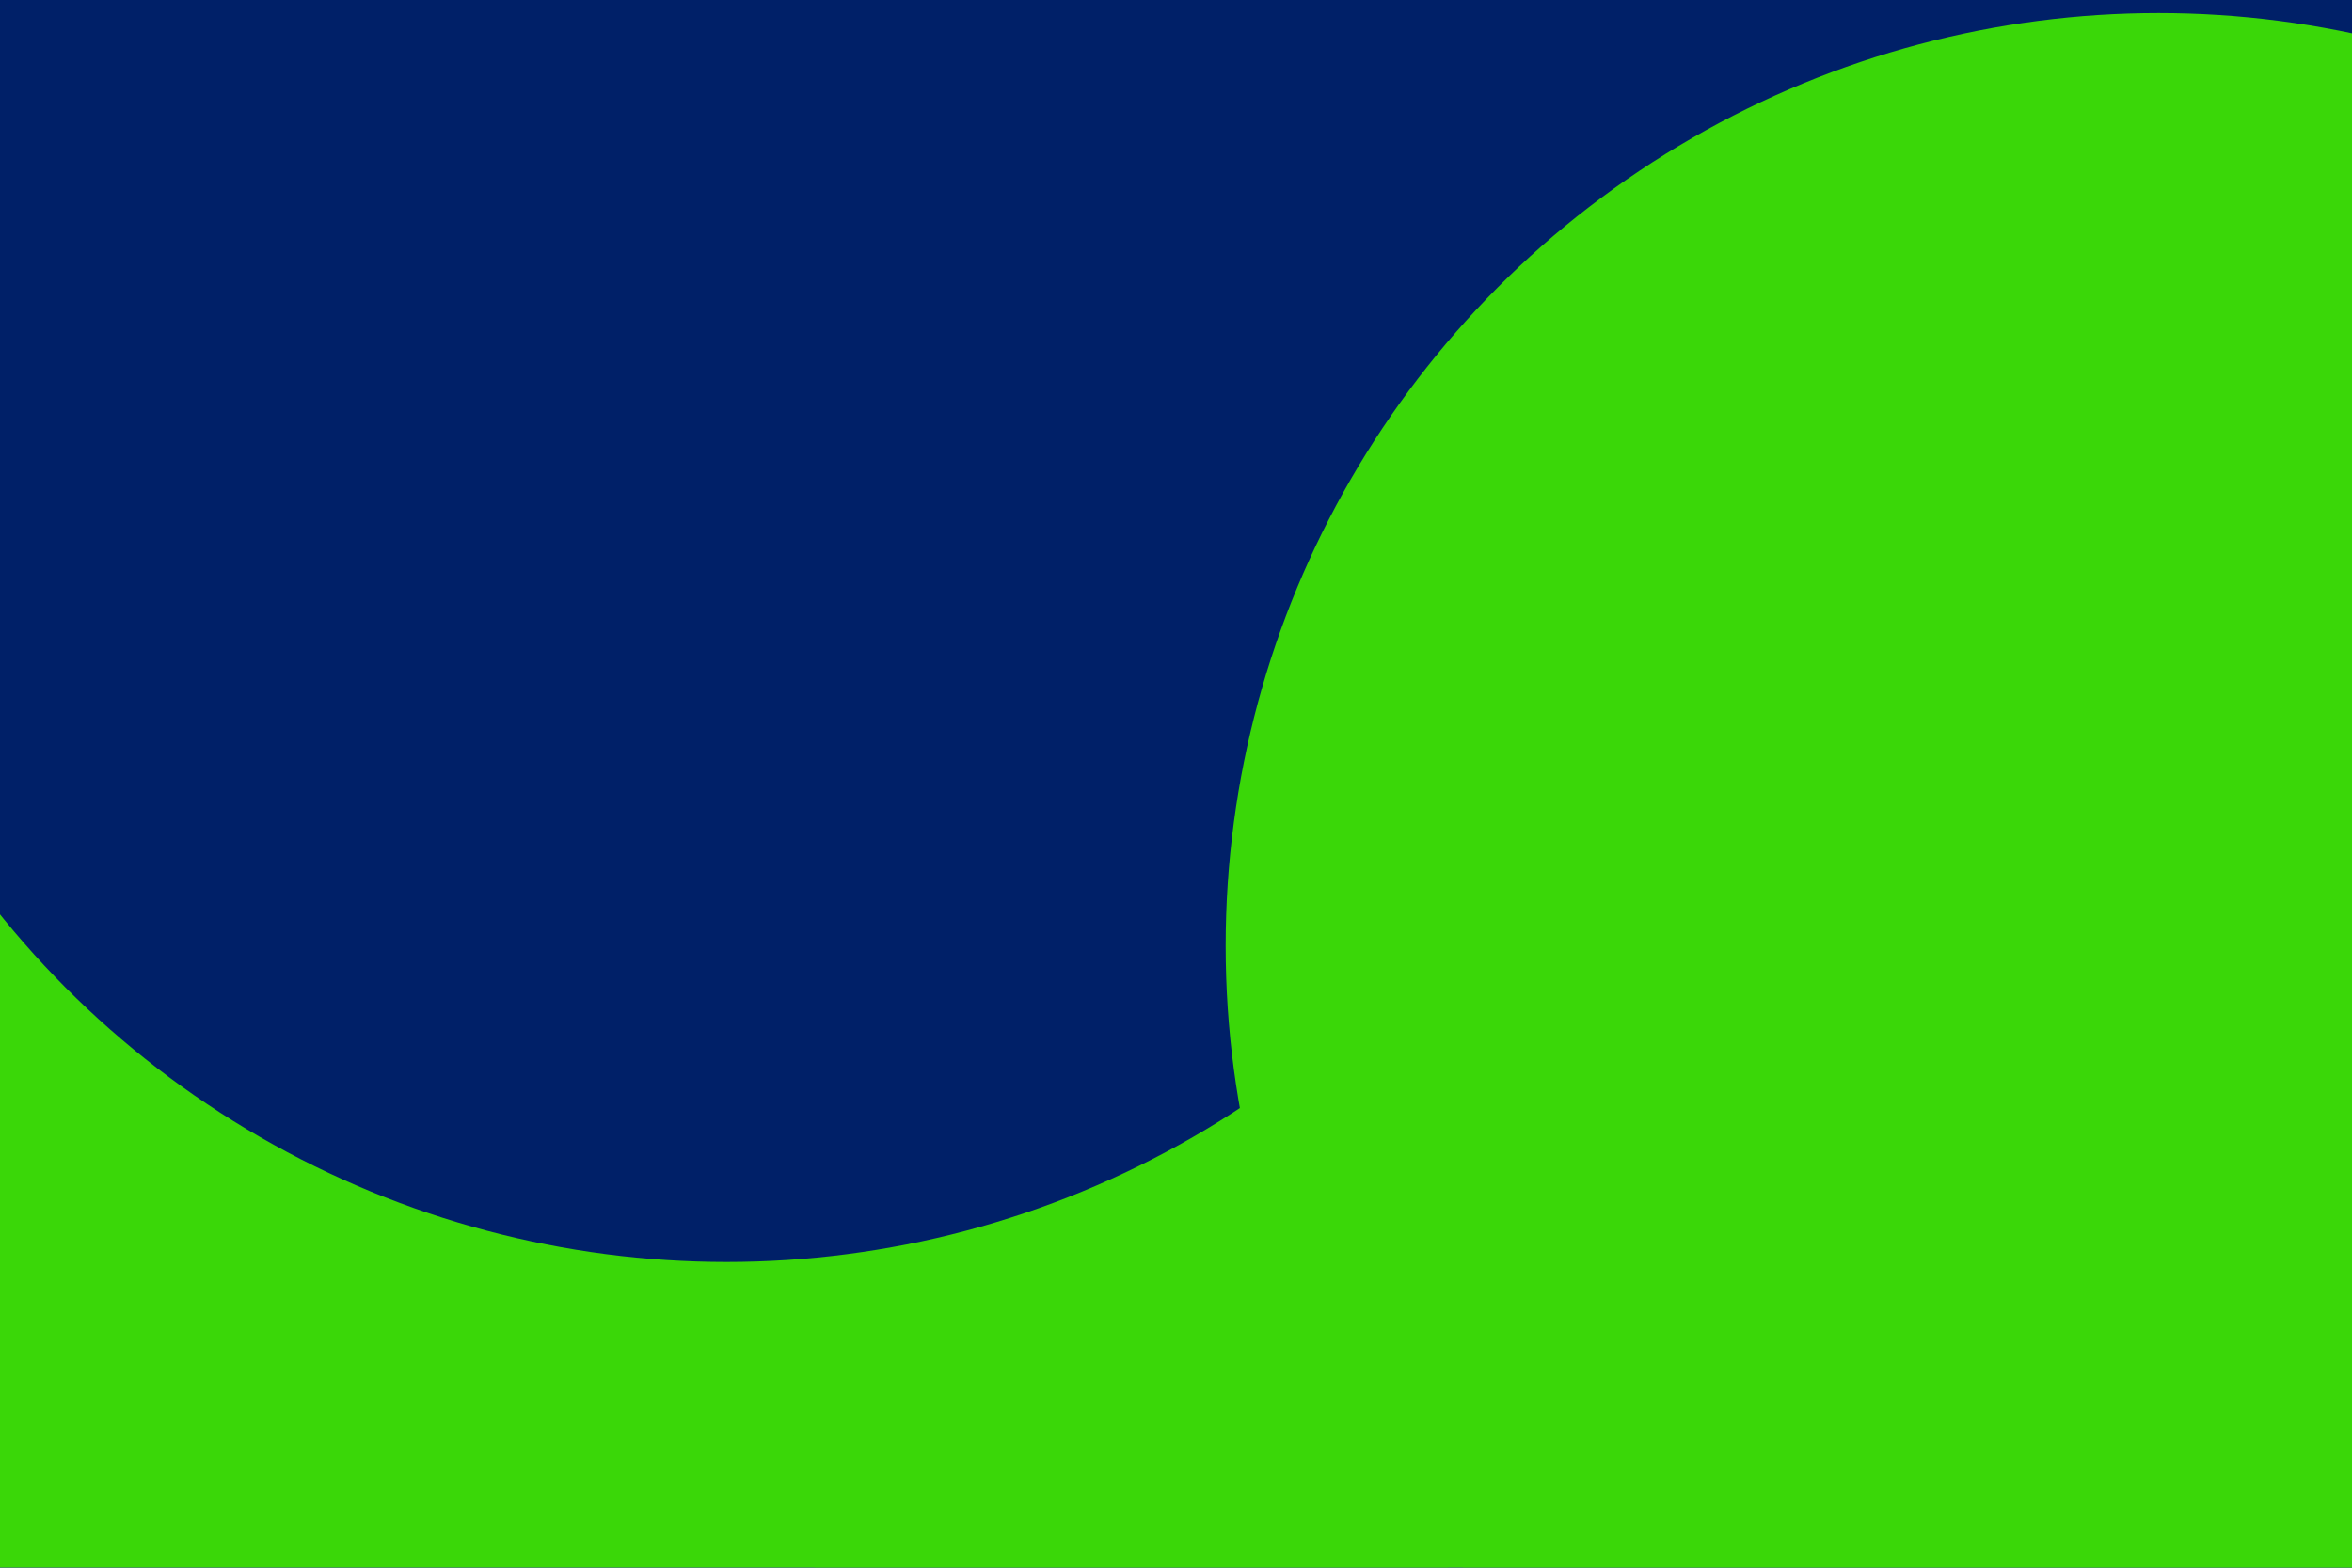 <svg id="visual" viewBox="0 0 900 600" width="900" height="600" xmlns="http://www.w3.org/2000/svg" xmlns:xlink="http://www.w3.org/1999/xlink" version="1.1"><defs><filter id="blur1" x="-10%" y="-10%" width="120%" height="120%"><feFlood flood-opacity="0" result="BackgroundImageFix"></feFlood><feBlend mode="normal" in="SourceGraphic" in2="BackgroundImageFix" result="shape"></feBlend><feGaussianBlur stdDeviation="161" result="effect1_foregroundBlur"></feGaussianBlur></filter></defs><rect width="900" height="600" fill="#002068"></rect><g filter="url(#blur1)"><circle cx="545" cy="91" fill="#3ad708" r="357"></circle><circle cx="824" cy="46" fill="#002068" r="357"></circle><circle cx="225" cy="462" fill="#3ad708" r="357"></circle><circle cx="659" cy="517" fill="#3ad708" r="357"></circle><circle cx="278" cy="126" fill="#002068" r="357"></circle><circle cx="826" cy="362" fill="#3ad708" r="357"></circle></g></svg>